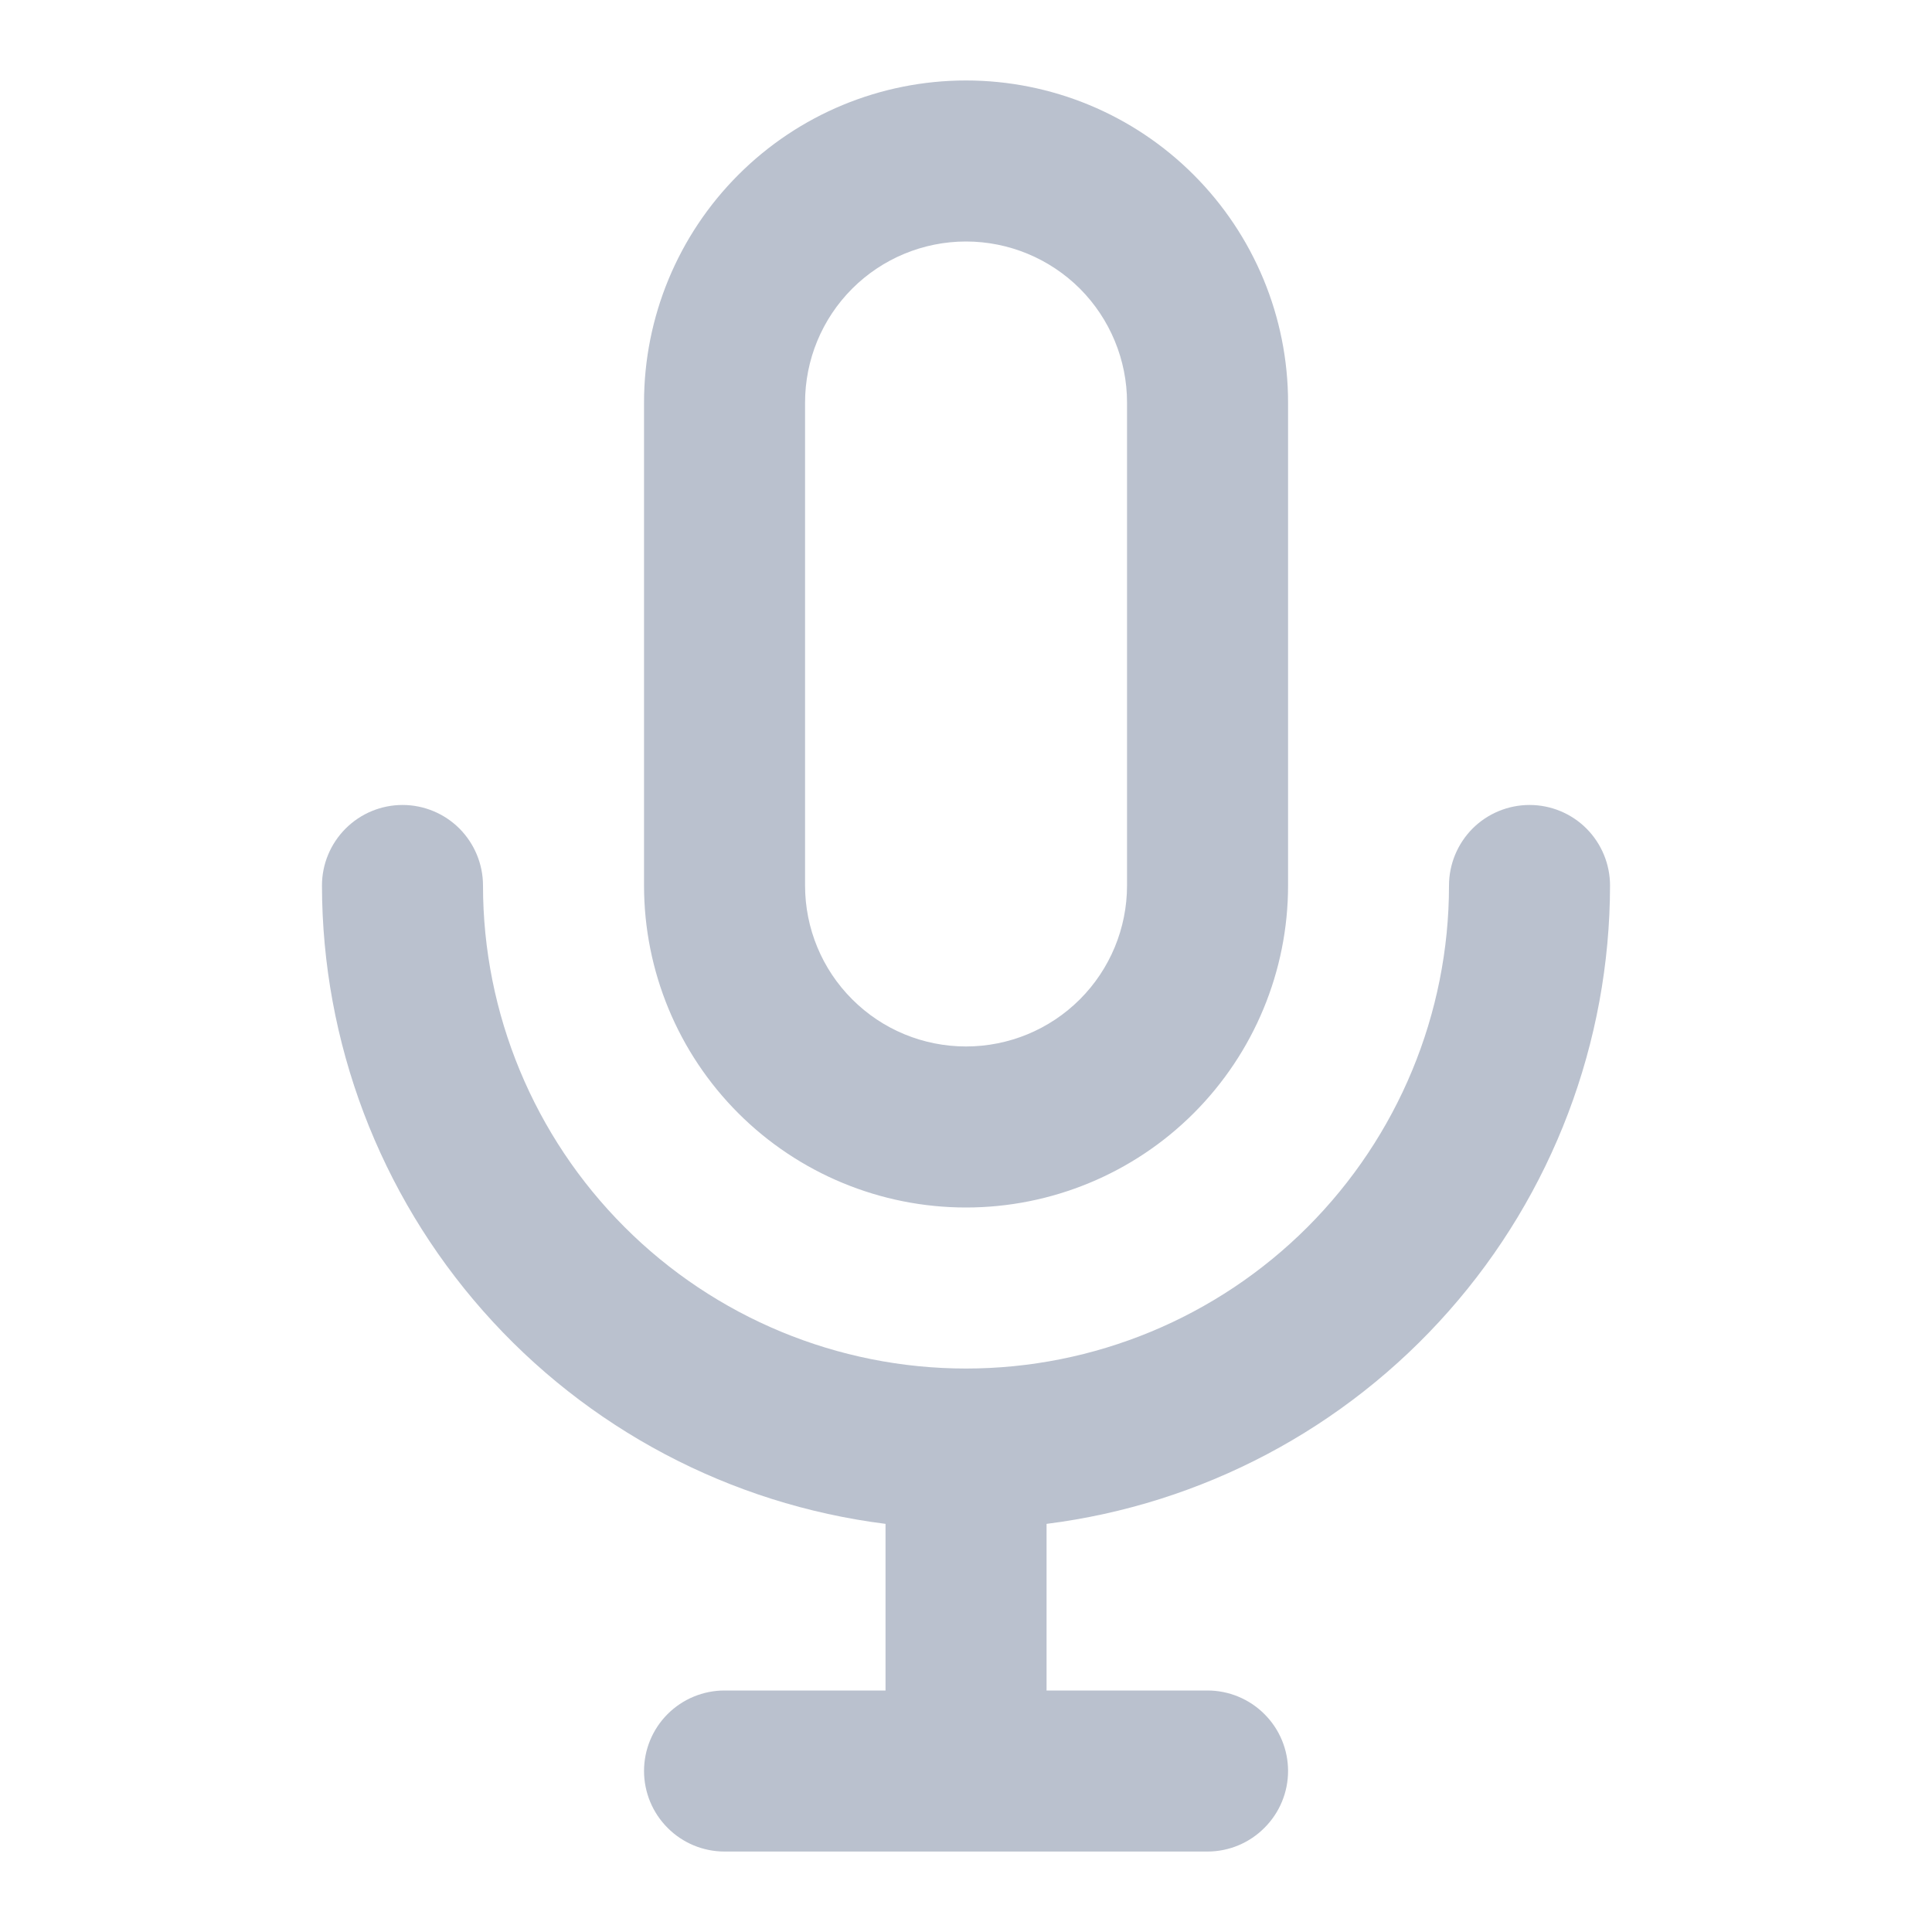 <svg width="20" height="20" viewBox="0 0 20 20" fill="none" xmlns="http://www.w3.org/2000/svg">
<path d="M10 12.5C10.884 12.5 11.732 12.149 12.357 11.524C12.982 10.899 13.334 10.051 13.334 9.167V4.167C13.334 3.283 12.982 2.435 12.357 1.81C11.732 1.184 10.884 0.833 10 0.833C9.116 0.833 8.268 1.184 7.643 1.81C7.018 2.435 6.667 3.283 6.667 4.167V9.167C6.667 10.051 7.018 10.899 7.643 11.524C8.268 12.149 9.116 12.5 10 12.5ZM8.334 4.167C8.334 3.725 8.509 3.301 8.822 2.988C9.134 2.676 9.558 2.5 10 2.5C10.442 2.5 10.866 2.676 11.179 2.988C11.491 3.301 11.667 3.725 11.667 4.167V9.167C11.667 9.609 11.491 10.033 11.179 10.345C10.866 10.658 10.442 10.833 10 10.833C9.558 10.833 9.134 10.658 8.822 10.345C8.509 10.033 8.334 9.609 8.334 9.167V4.167ZM16.667 9.167C16.667 8.946 16.579 8.734 16.423 8.577C16.267 8.421 16.055 8.333 15.834 8.333C15.613 8.333 15.4 8.421 15.244 8.577C15.088 8.734 15 8.946 15 9.167C15 10.493 14.473 11.764 13.536 12.702C12.598 13.64 11.326 14.167 10 14.167C8.674 14.167 7.402 13.64 6.465 12.702C5.527 11.764 5 10.493 5 9.167C5 8.946 4.912 8.734 4.756 8.577C4.6 8.421 4.388 8.333 4.167 8.333C3.946 8.333 3.734 8.421 3.578 8.577C3.421 8.734 3.333 8.946 3.333 9.167C3.335 10.789 3.928 12.356 5.002 13.572C6.076 14.789 7.557 15.572 9.167 15.775V17.5H7.5C7.279 17.5 7.067 17.588 6.911 17.744C6.755 17.9 6.667 18.112 6.667 18.333C6.667 18.554 6.755 18.766 6.911 18.922C7.067 19.079 7.279 19.167 7.5 19.167H12.5C12.721 19.167 12.933 19.079 13.089 18.922C13.246 18.766 13.334 18.554 13.334 18.333C13.334 18.112 13.246 17.9 13.089 17.744C12.933 17.588 12.721 17.5 12.5 17.5H10.834V15.775C12.444 15.572 13.924 14.789 14.998 13.572C16.072 12.356 16.665 10.789 16.667 9.167Z" fill="#BAC1CE"/>
</svg>
